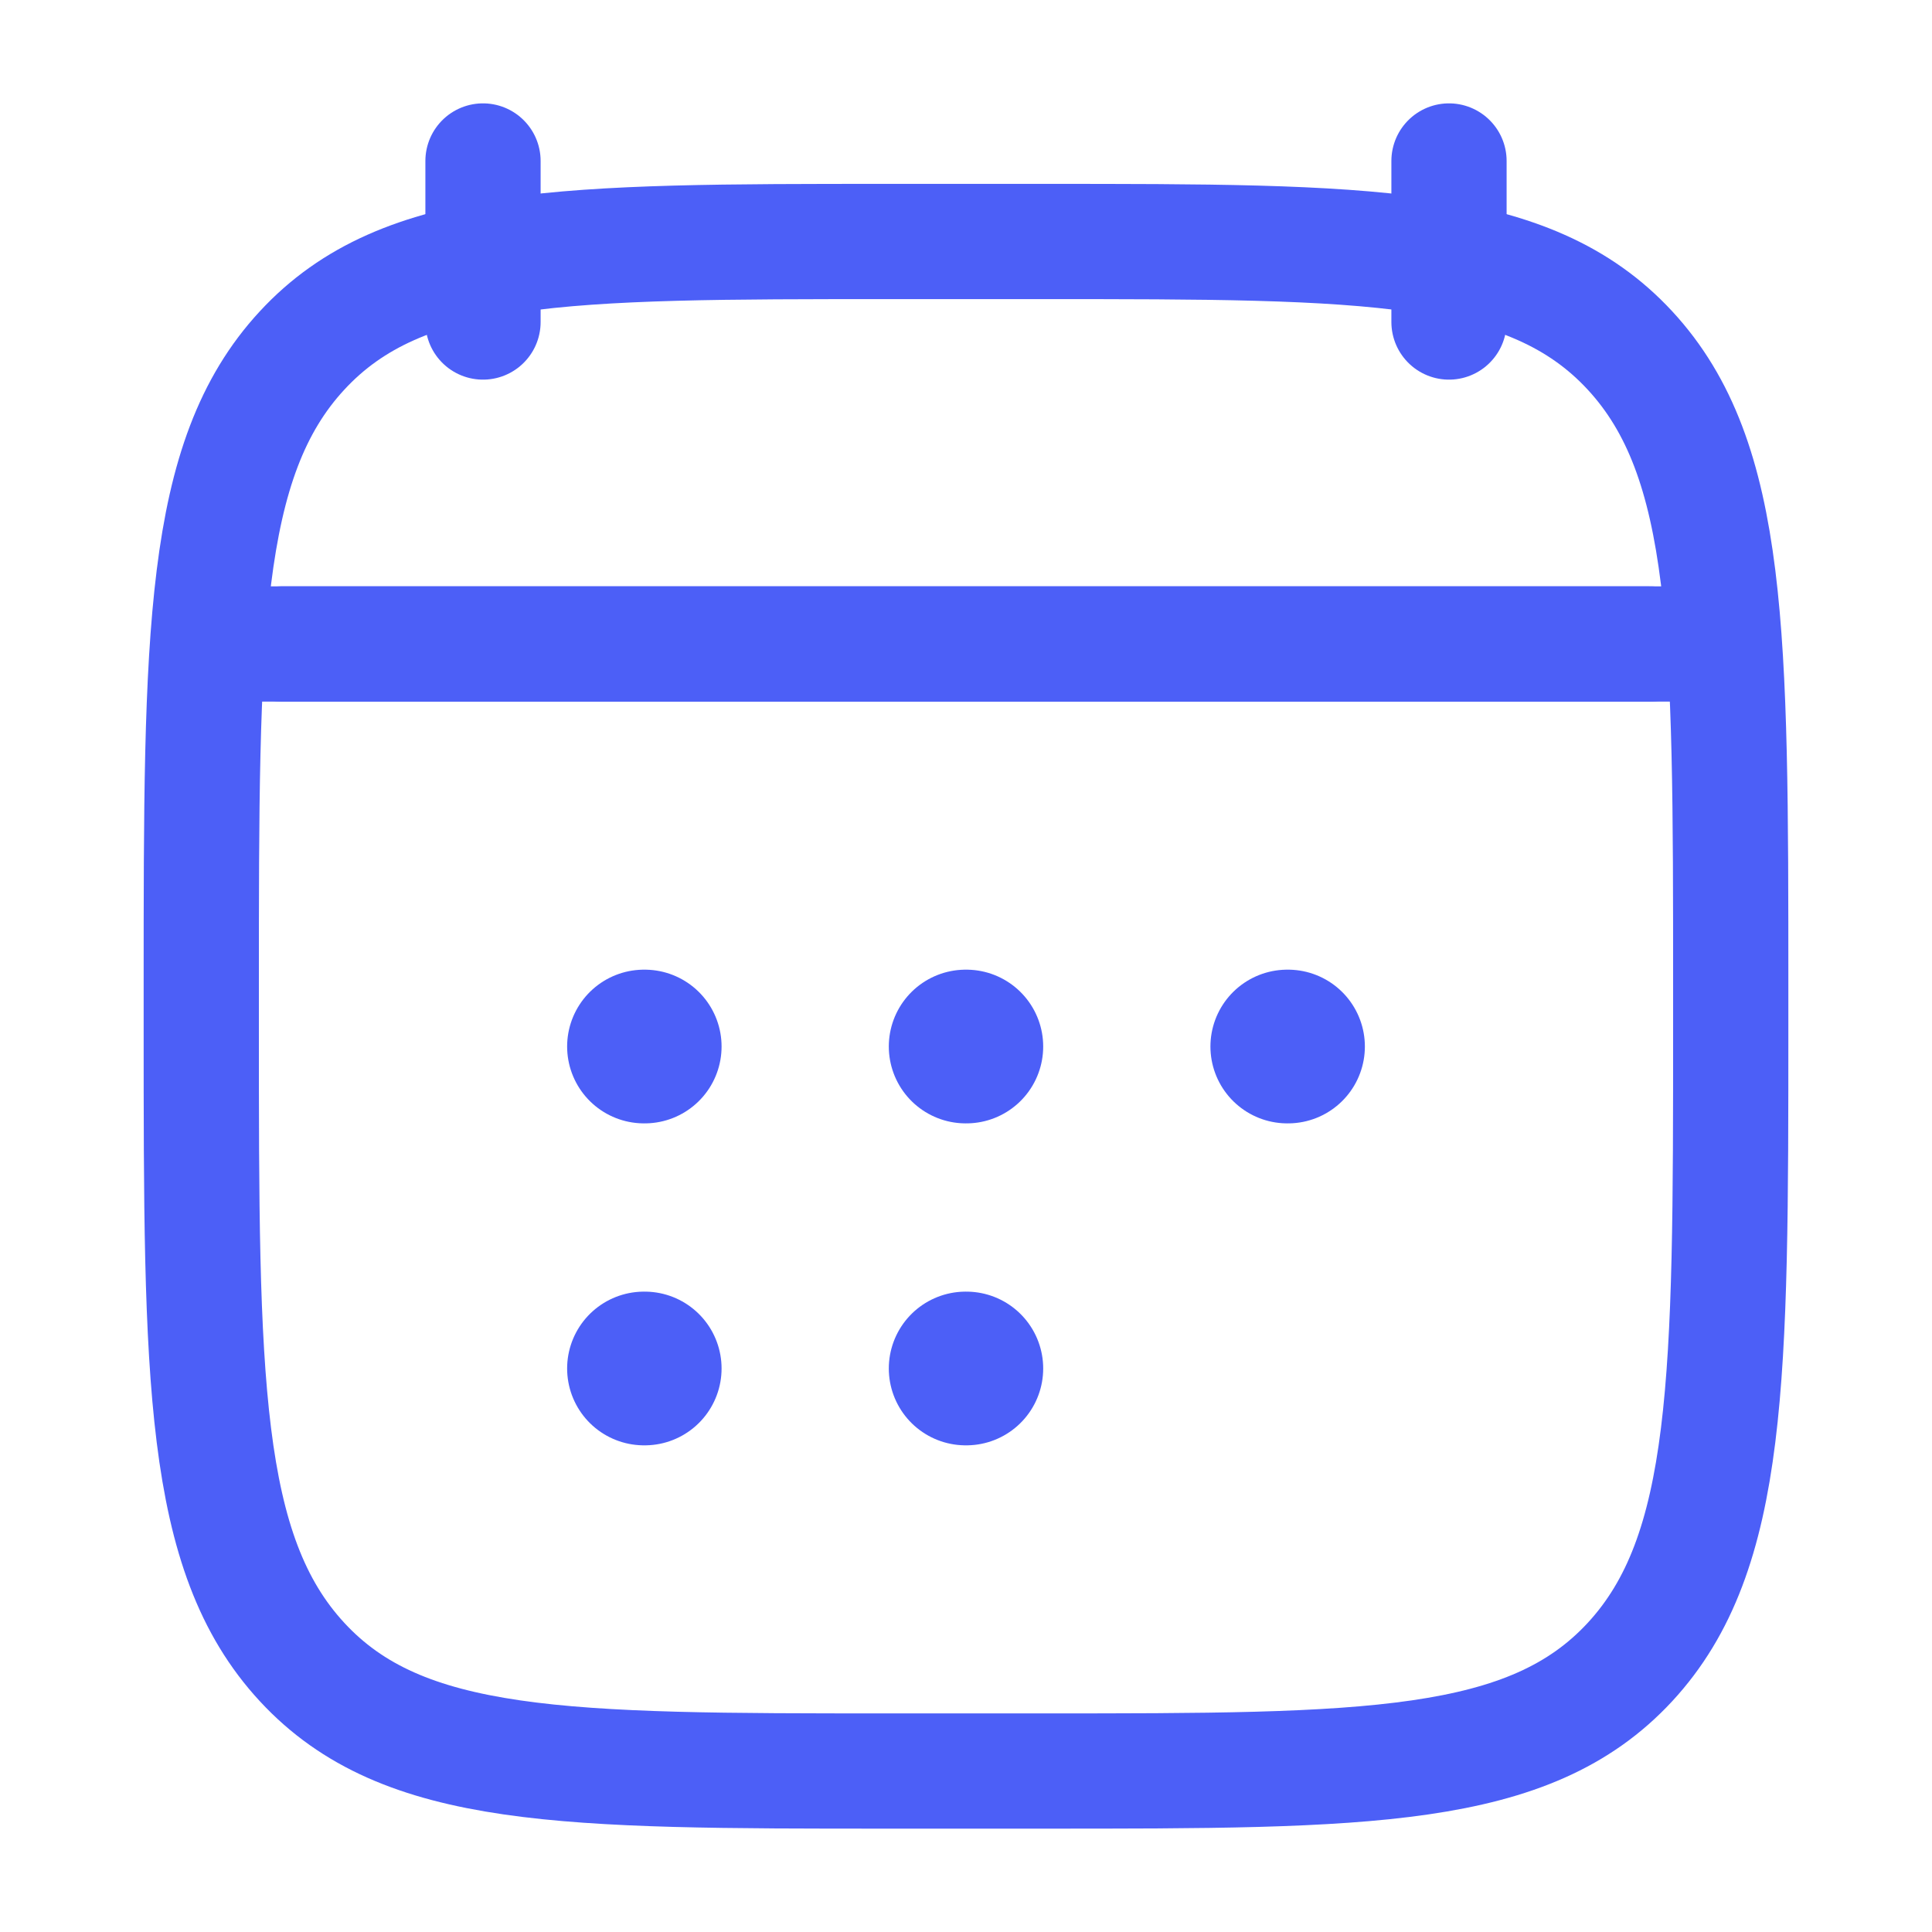 <svg width="34" height="34" viewBox="0 0 34 34" fill="none" xmlns="http://www.w3.org/2000/svg">
<path d="M25.5 2.833V5.667M8.5 2.833V5.667" stroke="#4C5FF7" stroke-width="2.028" stroke-linecap="round" stroke-linejoin="round"/>
<path d="M16.994 18.417H17.006M16.994 24.083H17.006M22.654 18.417H22.667M11.333 18.417H11.346M11.333 24.083H11.346" stroke="#4C5FF7" stroke-width="2.705" stroke-linecap="round" stroke-linejoin="round"/>
<path d="M4.958 11.333H29.042" stroke="#4C5FF7" stroke-width="2.028" stroke-linecap="round" stroke-linejoin="round"/>
<path d="M3.542 17.345C3.542 11.172 3.542 8.085 5.316 6.168C7.089 4.25 9.944 4.25 15.654 4.25H18.346C24.056 4.25 26.911 4.25 28.685 6.168C30.458 8.085 30.458 11.172 30.458 17.345V18.072C30.458 24.245 30.458 27.331 28.685 29.249C26.911 31.167 24.056 31.167 18.346 31.167H15.654C9.944 31.167 7.089 31.167 5.316 29.249C3.542 27.331 3.542 24.245 3.542 18.072V17.345Z" stroke="#4C5FF7" stroke-width="2.028" stroke-linecap="round" stroke-linejoin="round"/>
<path d="M4.25 11.333H29.75" stroke="#4C5FF7" stroke-width="2.028" stroke-linecap="round" stroke-linejoin="round"/>
</svg>
